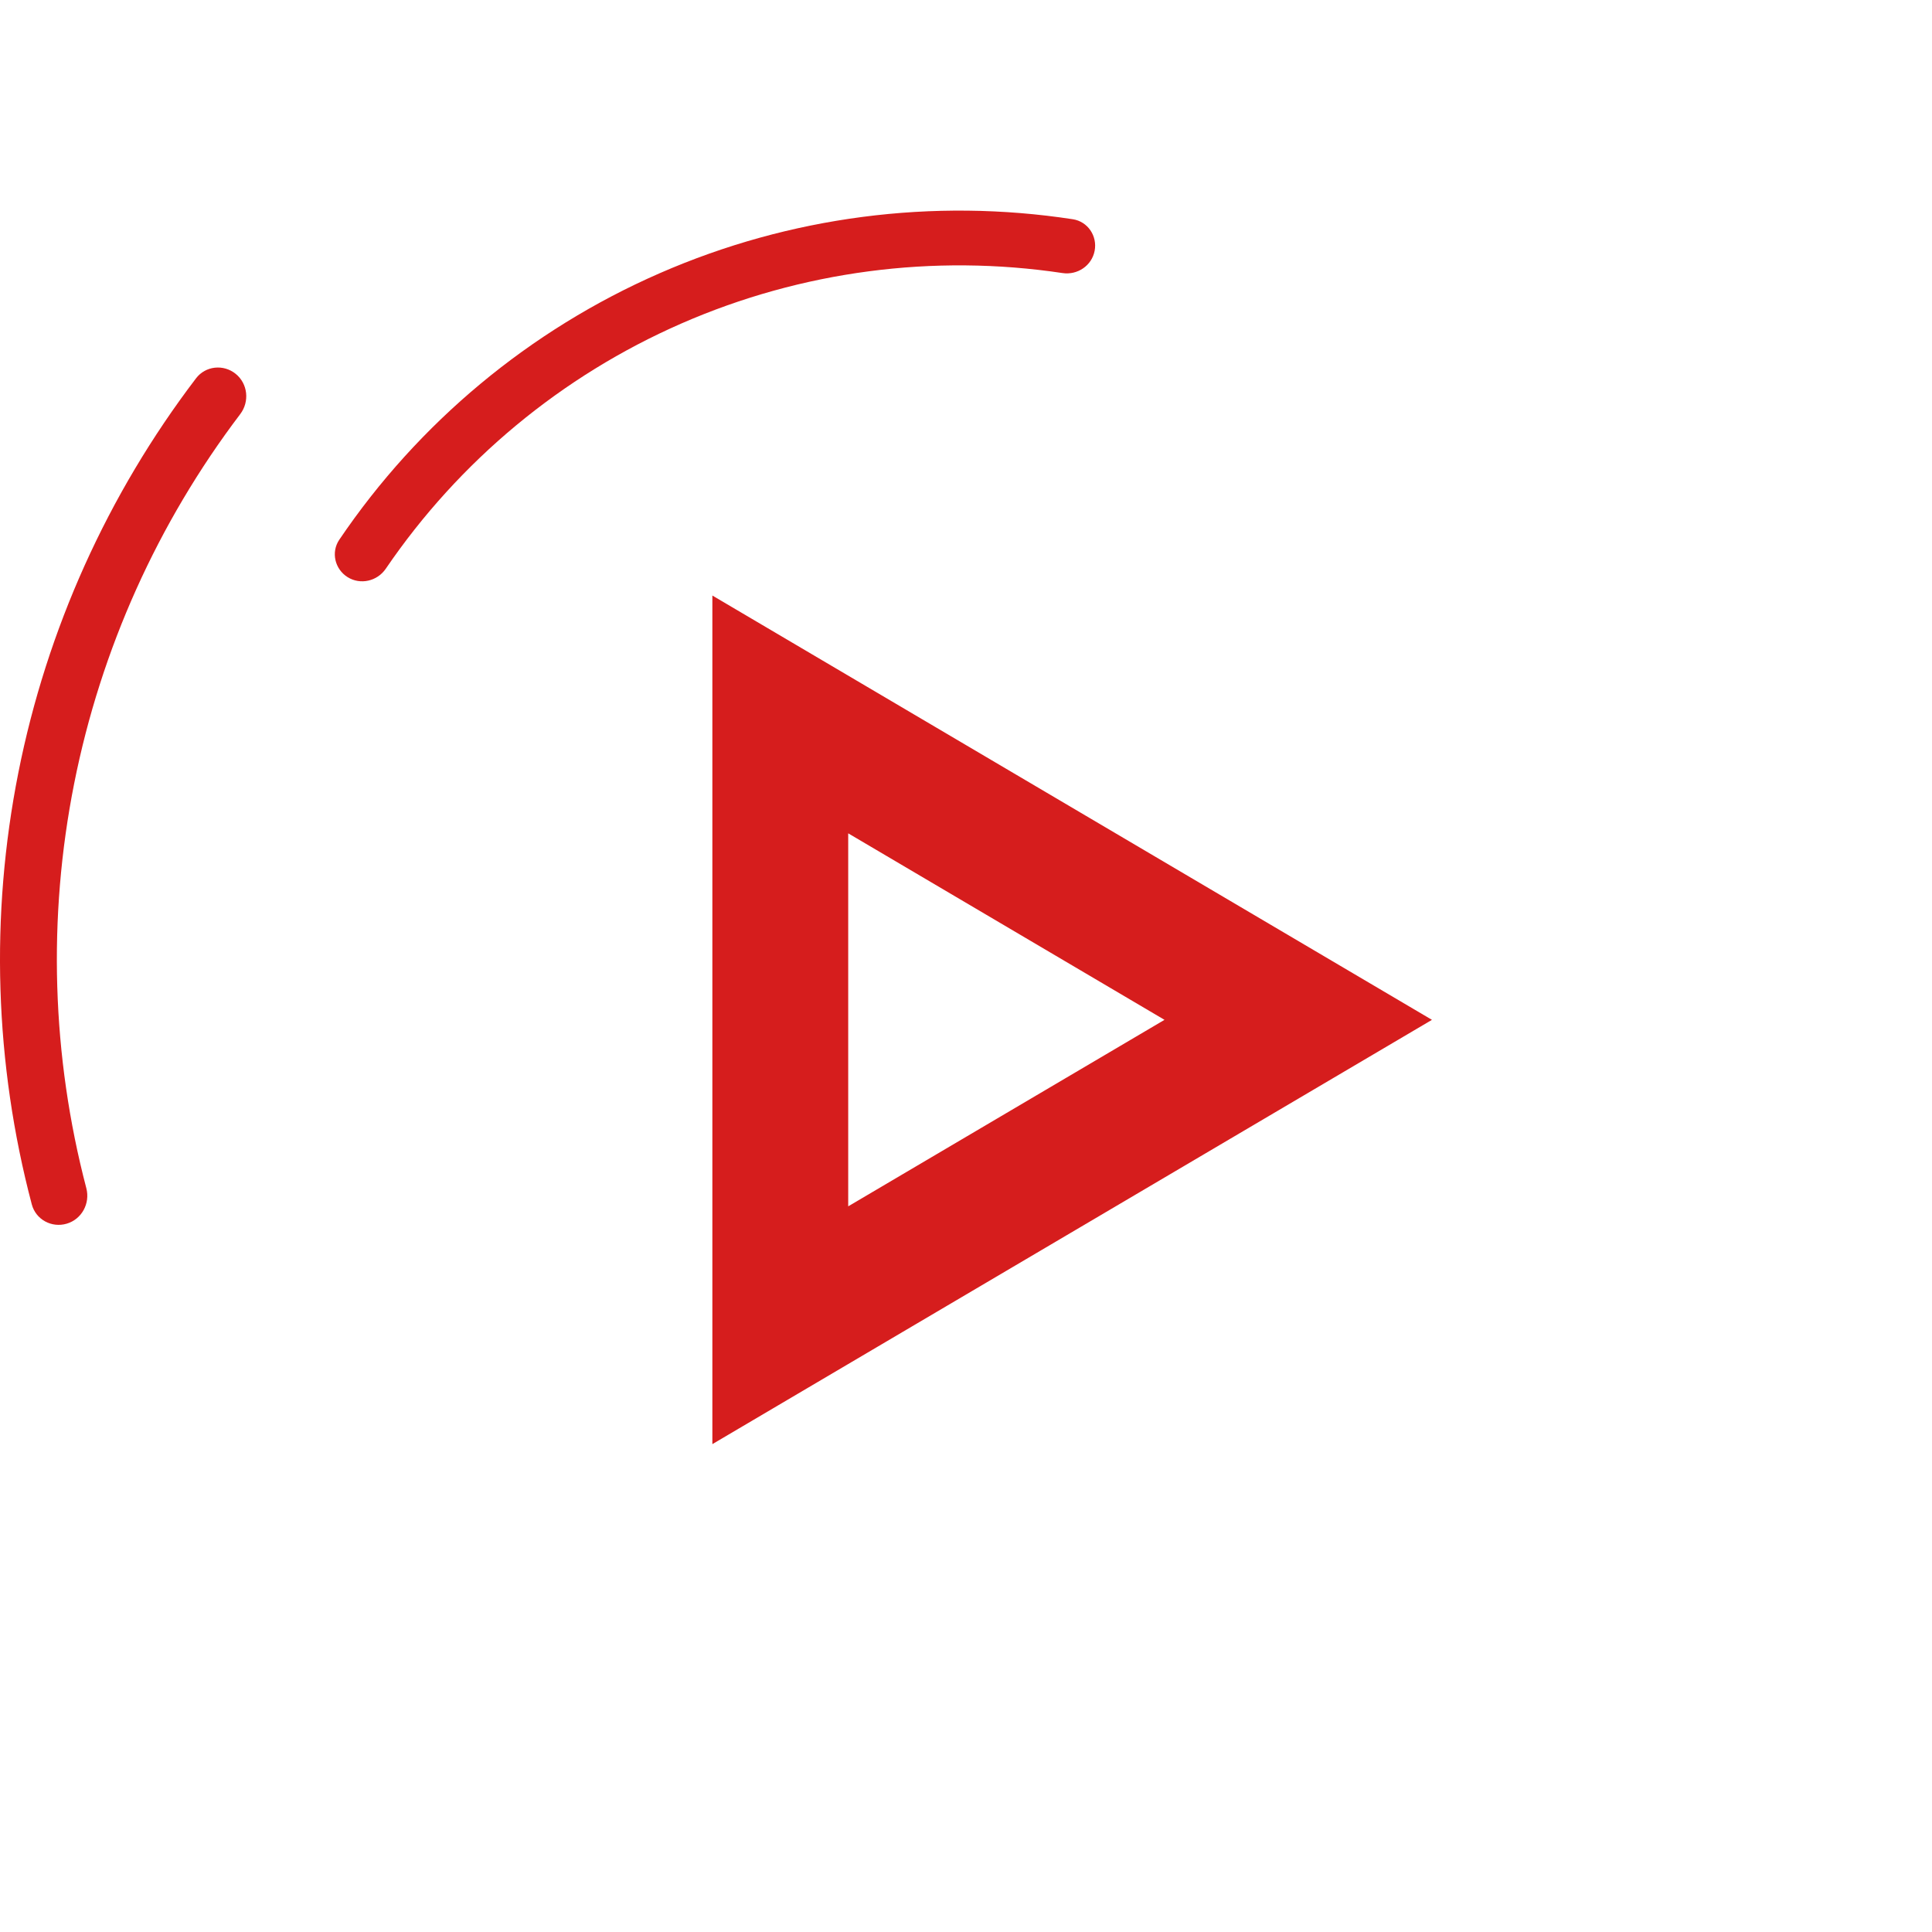 <svg width="128" height="128" viewBox="0 0 128 128" fill="none" xmlns="http://www.w3.org/2000/svg">
<path d="M21.964 18.025C21.262 17.257 21.315 16.063 22.103 15.385C31.928 6.929 44.118 1.669 57.042 0.336C70.592 -1.062 84.233 1.929 95.954 8.869C107.675 15.809 116.856 26.331 122.146 38.884C127.435 51.436 128.552 65.356 125.332 78.592C122.113 91.827 114.727 103.679 104.262 112.399C93.798 121.12 80.809 126.248 67.21 127.029C53.611 127.81 40.121 124.201 28.727 116.736C17.86 109.615 9.448 99.343 4.604 87.319C4.216 86.354 4.718 85.27 5.694 84.91V84.91C6.67 84.55 7.75 85.051 8.14 86.015C12.704 97.282 20.599 106.906 30.792 113.585C41.51 120.608 54.201 124.003 66.994 123.268C79.788 122.534 92.007 117.709 101.851 109.505C111.695 101.302 118.643 90.153 121.672 77.701C124.701 65.25 123.65 52.155 118.674 40.346C113.698 28.538 105.061 18.639 94.034 12.111C83.008 5.582 70.176 2.768 57.429 4.083C45.308 5.334 33.873 10.255 24.645 18.168C23.855 18.845 22.666 18.793 21.964 18.025V18.025Z" fill="white"/>
<path d="M4.42 81.072C3.422 81.367 2.371 80.799 2.106 79.793C-0.36 70.452 -0.667 60.663 1.22 51.171C3.107 41.68 7.135 32.752 12.987 25.065C13.617 24.237 14.805 24.114 15.614 24.768V24.768C16.422 25.422 16.545 26.607 15.916 27.436C10.448 34.647 6.683 43.013 4.915 51.906C3.147 60.798 3.426 69.968 5.72 78.723C5.983 79.73 5.417 80.777 4.42 81.072V81.072Z" fill="#D61D1D"/>
<path d="M86.703 21.74C87.187 20.864 88.293 20.543 89.151 21.06C96.56 25.52 102.685 31.845 106.905 39.417C111.419 47.518 113.572 56.723 113.12 65.986C112.668 75.249 109.628 84.2 104.346 91.823C99.065 99.446 91.752 105.436 83.238 109.113C74.724 112.79 65.35 114.008 56.179 112.627C47.009 111.246 38.408 107.323 31.355 101.302C24.301 95.281 19.076 87.403 16.273 78.563C13.653 70.299 13.247 61.504 15.079 53.053C15.292 52.074 16.283 51.489 17.253 51.737V51.737C18.224 51.985 18.806 52.972 18.597 53.952C16.93 61.745 17.316 69.849 19.731 77.466C22.329 85.66 27.172 92.962 33.71 98.543C40.248 104.123 48.219 107.76 56.719 109.04C65.22 110.32 73.908 109.191 81.8 105.783C89.691 102.374 96.469 96.822 101.365 89.757C106.26 82.691 109.077 74.395 109.496 65.809C109.916 57.223 107.92 48.692 103.736 41.183C99.846 34.203 94.21 28.366 87.394 24.237C86.537 23.718 86.218 22.617 86.703 21.74V21.74Z" fill="white"/>
<path d="M23.03 38.237C22.18 37.706 21.919 36.585 22.48 35.756C27.735 27.992 35.091 21.866 43.704 18.103C52.317 14.34 61.809 13.106 71.076 14.525C72.066 14.677 72.711 15.63 72.523 16.614V16.614C72.336 17.599 71.386 18.24 70.396 18.091C61.848 16.808 53.099 17.957 45.156 21.427C37.213 24.897 30.425 30.536 25.559 37.679C24.995 38.507 23.879 38.768 23.03 38.237V38.237Z" fill="#D61D1D"/>
<g filter="url(#filter0_d)">
<path d="M51.696 43.333L86.011 63.567L51.696 83.8L51.696 43.333Z" stroke="#D61D1D" stroke-width="9"/>
</g>
<defs>
<filter id="filter0_d" x="23.195" y="17.703" width="92.769" height="99.728" filterUnits="userSpaceOnUse" color-interpolation-filters="sRGB">
<feFlood flood-opacity="0" result="BackgroundImageFix"/>
<feColorMatrix in="SourceAlpha" type="matrix" values="0 0 0 0 0 0 0 0 0 0 0 0 0 0 0 0 0 0 127 0"/>
<feOffset dy="4"/>
<feGaussianBlur stdDeviation="12"/>
<feColorMatrix type="matrix" values="0 0 0 0 0.839 0 0 0 0 0.114 0 0 0 0 0.114 0 0 0 1 0"/>
<feBlend mode="normal" in2="BackgroundImageFix" result="effect1_dropShadow"/>
<feBlend mode="normal" in="SourceGraphic" in2="effect1_dropShadow" result="shape"/>
</filter>
</defs>
</svg>
